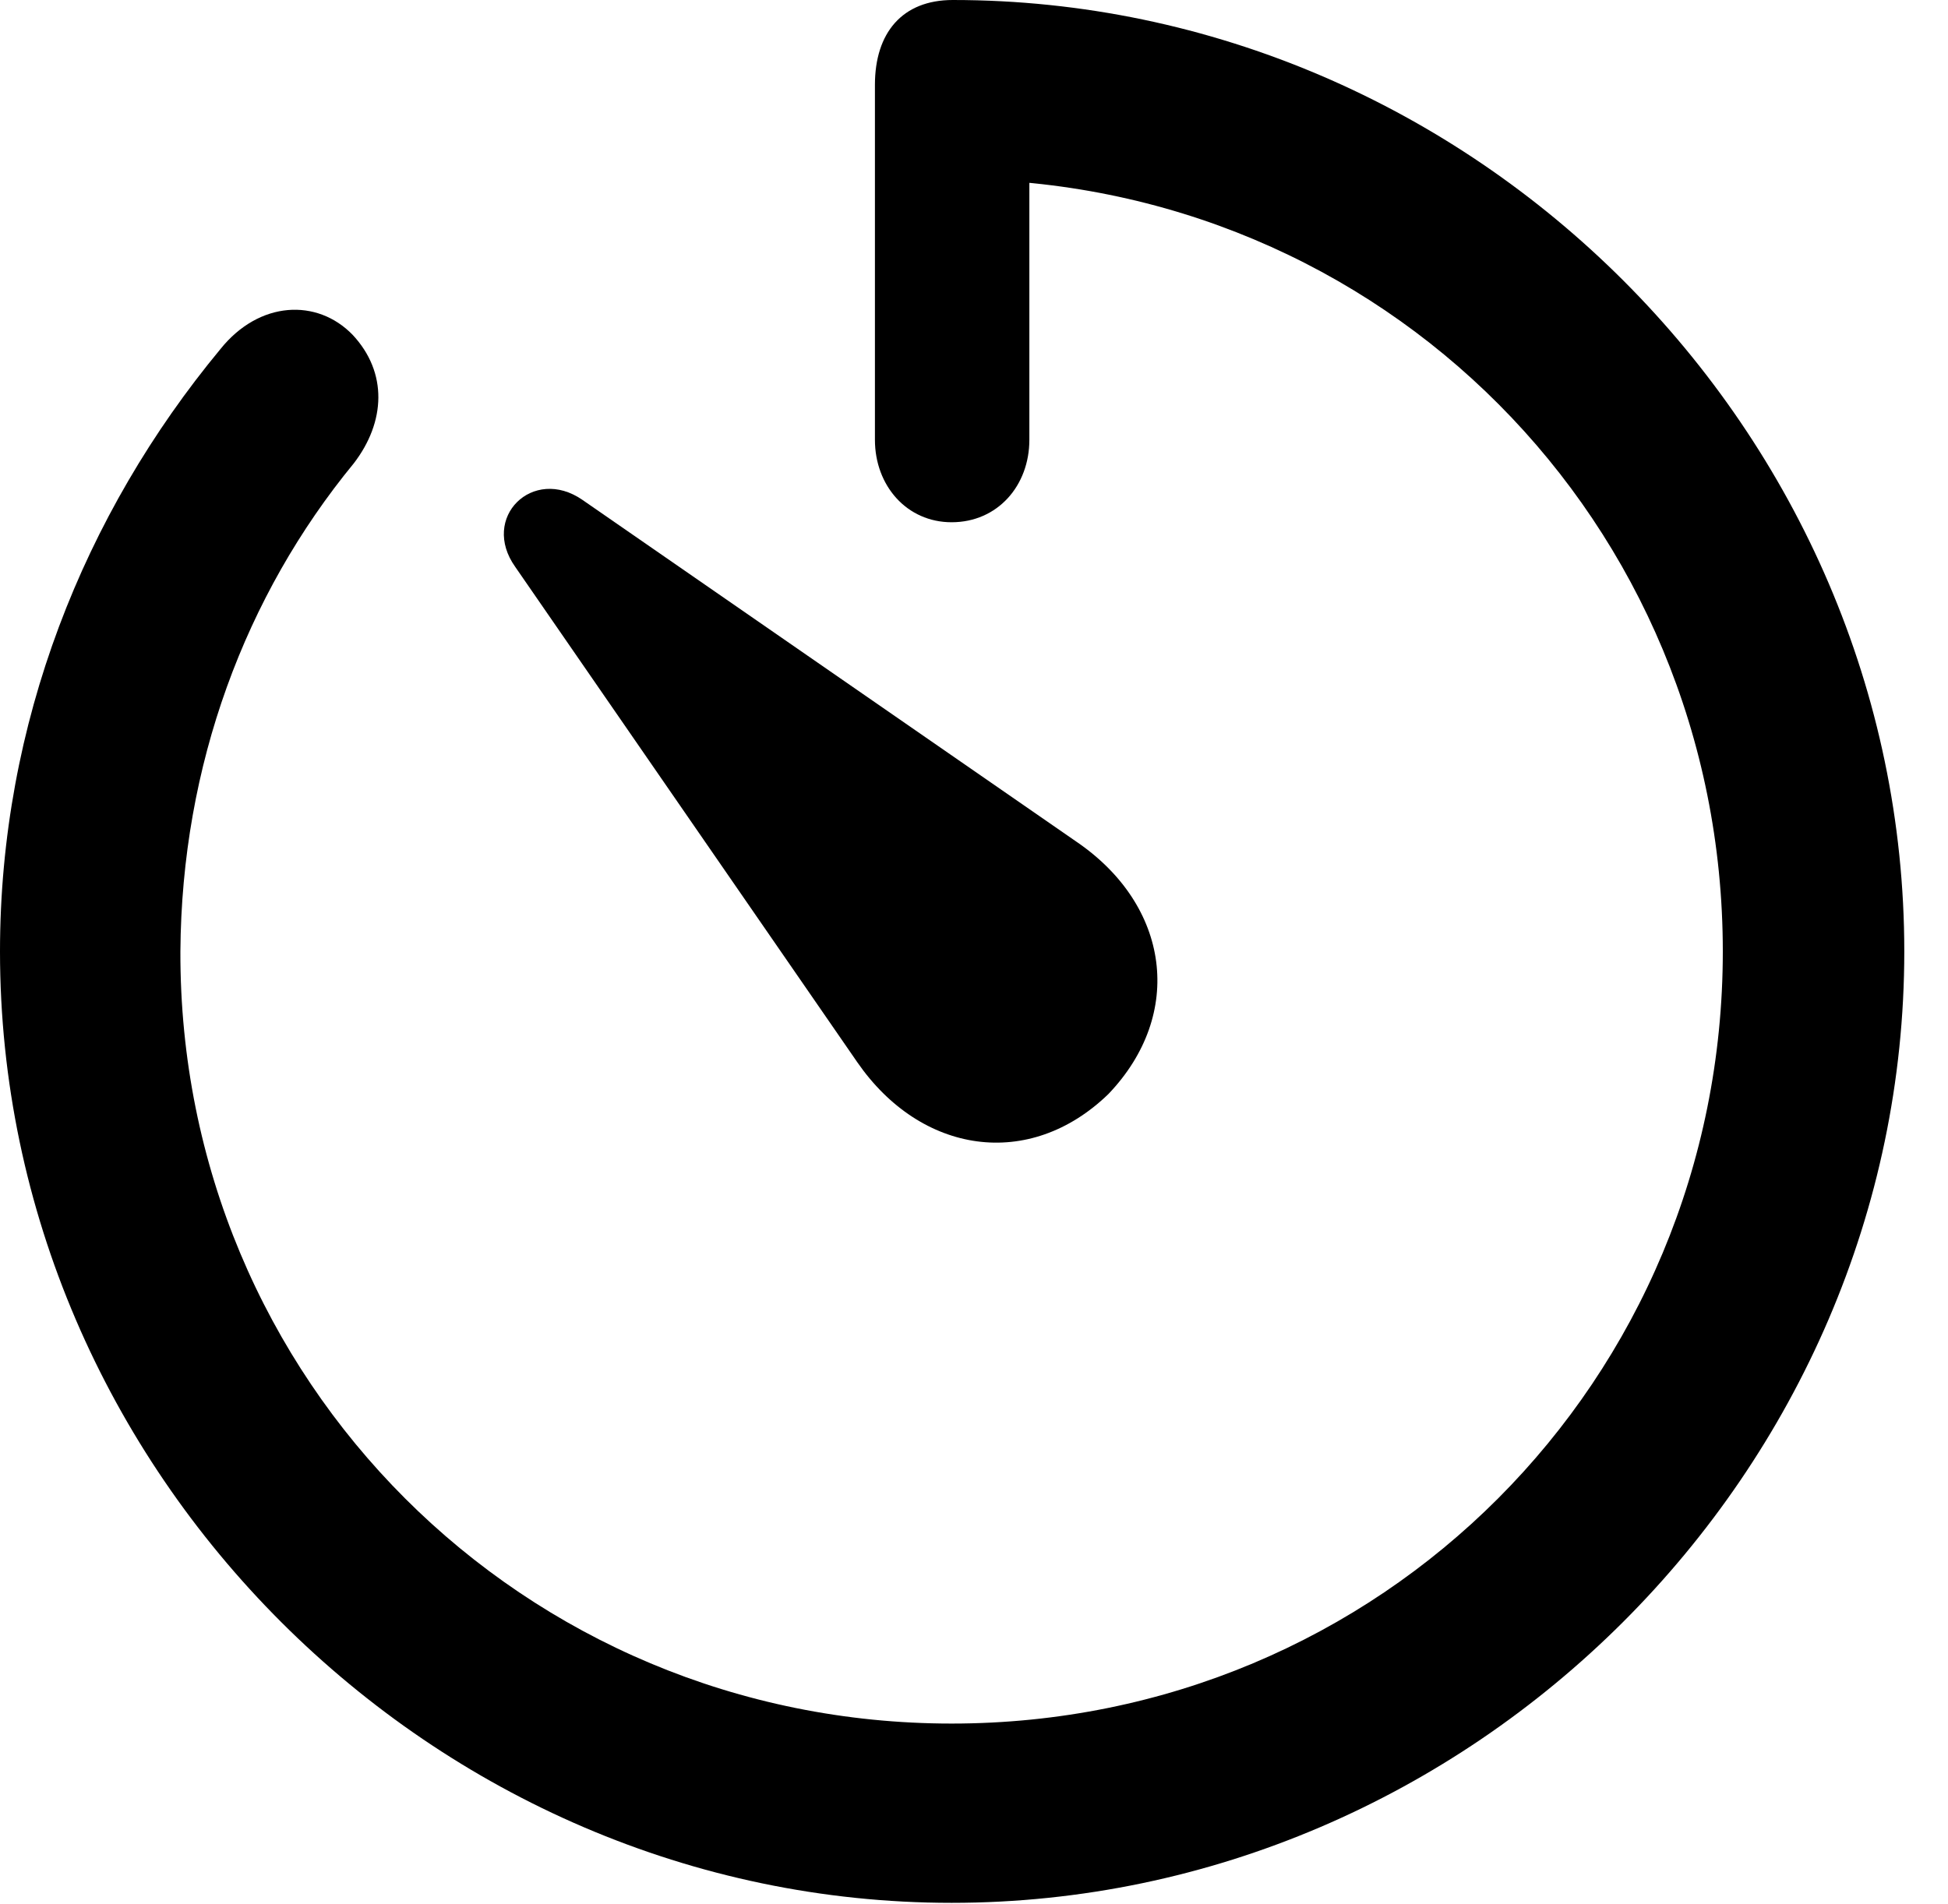 <svg version="1.1" xmlns="http://www.w3.org/2000/svg" xmlns:xlink="http://www.w3.org/1999/xlink" width="16.133" height="15.771" viewBox="0 0 16.133 15.771">
 <g>
  <rect height="15.771" opacity="0" width="16.133" x="0" y="0"/>
  <path d="M7.881 15.762C12.188 15.762 15.771 12.188 15.771 7.881C15.771 3.574 12.197 0 7.891 0C7.471 0 7.246 0.273 7.246 0.703L7.246 3.643C7.246 4.023 7.51 4.326 7.881 4.326C8.262 4.326 8.525 4.023 8.525 3.643L8.525 0.742L7.891 1.484C11.445 1.484 14.268 4.326 14.268 7.881C14.268 11.435 11.435 14.277 7.881 14.277C4.336 14.277 1.484 11.435 1.494 7.881C1.504 6.338 2.031 4.932 2.93 3.838C3.193 3.496 3.213 3.086 2.92 2.773C2.627 2.471 2.148 2.49 1.826 2.891C0.693 4.258 0 5.996 0 7.881C0 12.188 3.584 15.762 7.881 15.762Z" fill="currentColor"/>
  <path d="M9.18 9.062C9.814 8.398 9.688 7.5 8.916 6.973L4.824 4.141C4.414 3.857 3.975 4.287 4.268 4.697L7.1 8.799C7.627 9.561 8.525 9.697 9.18 9.062Z" fill="currentColor"/>
 </g>
</svg>
